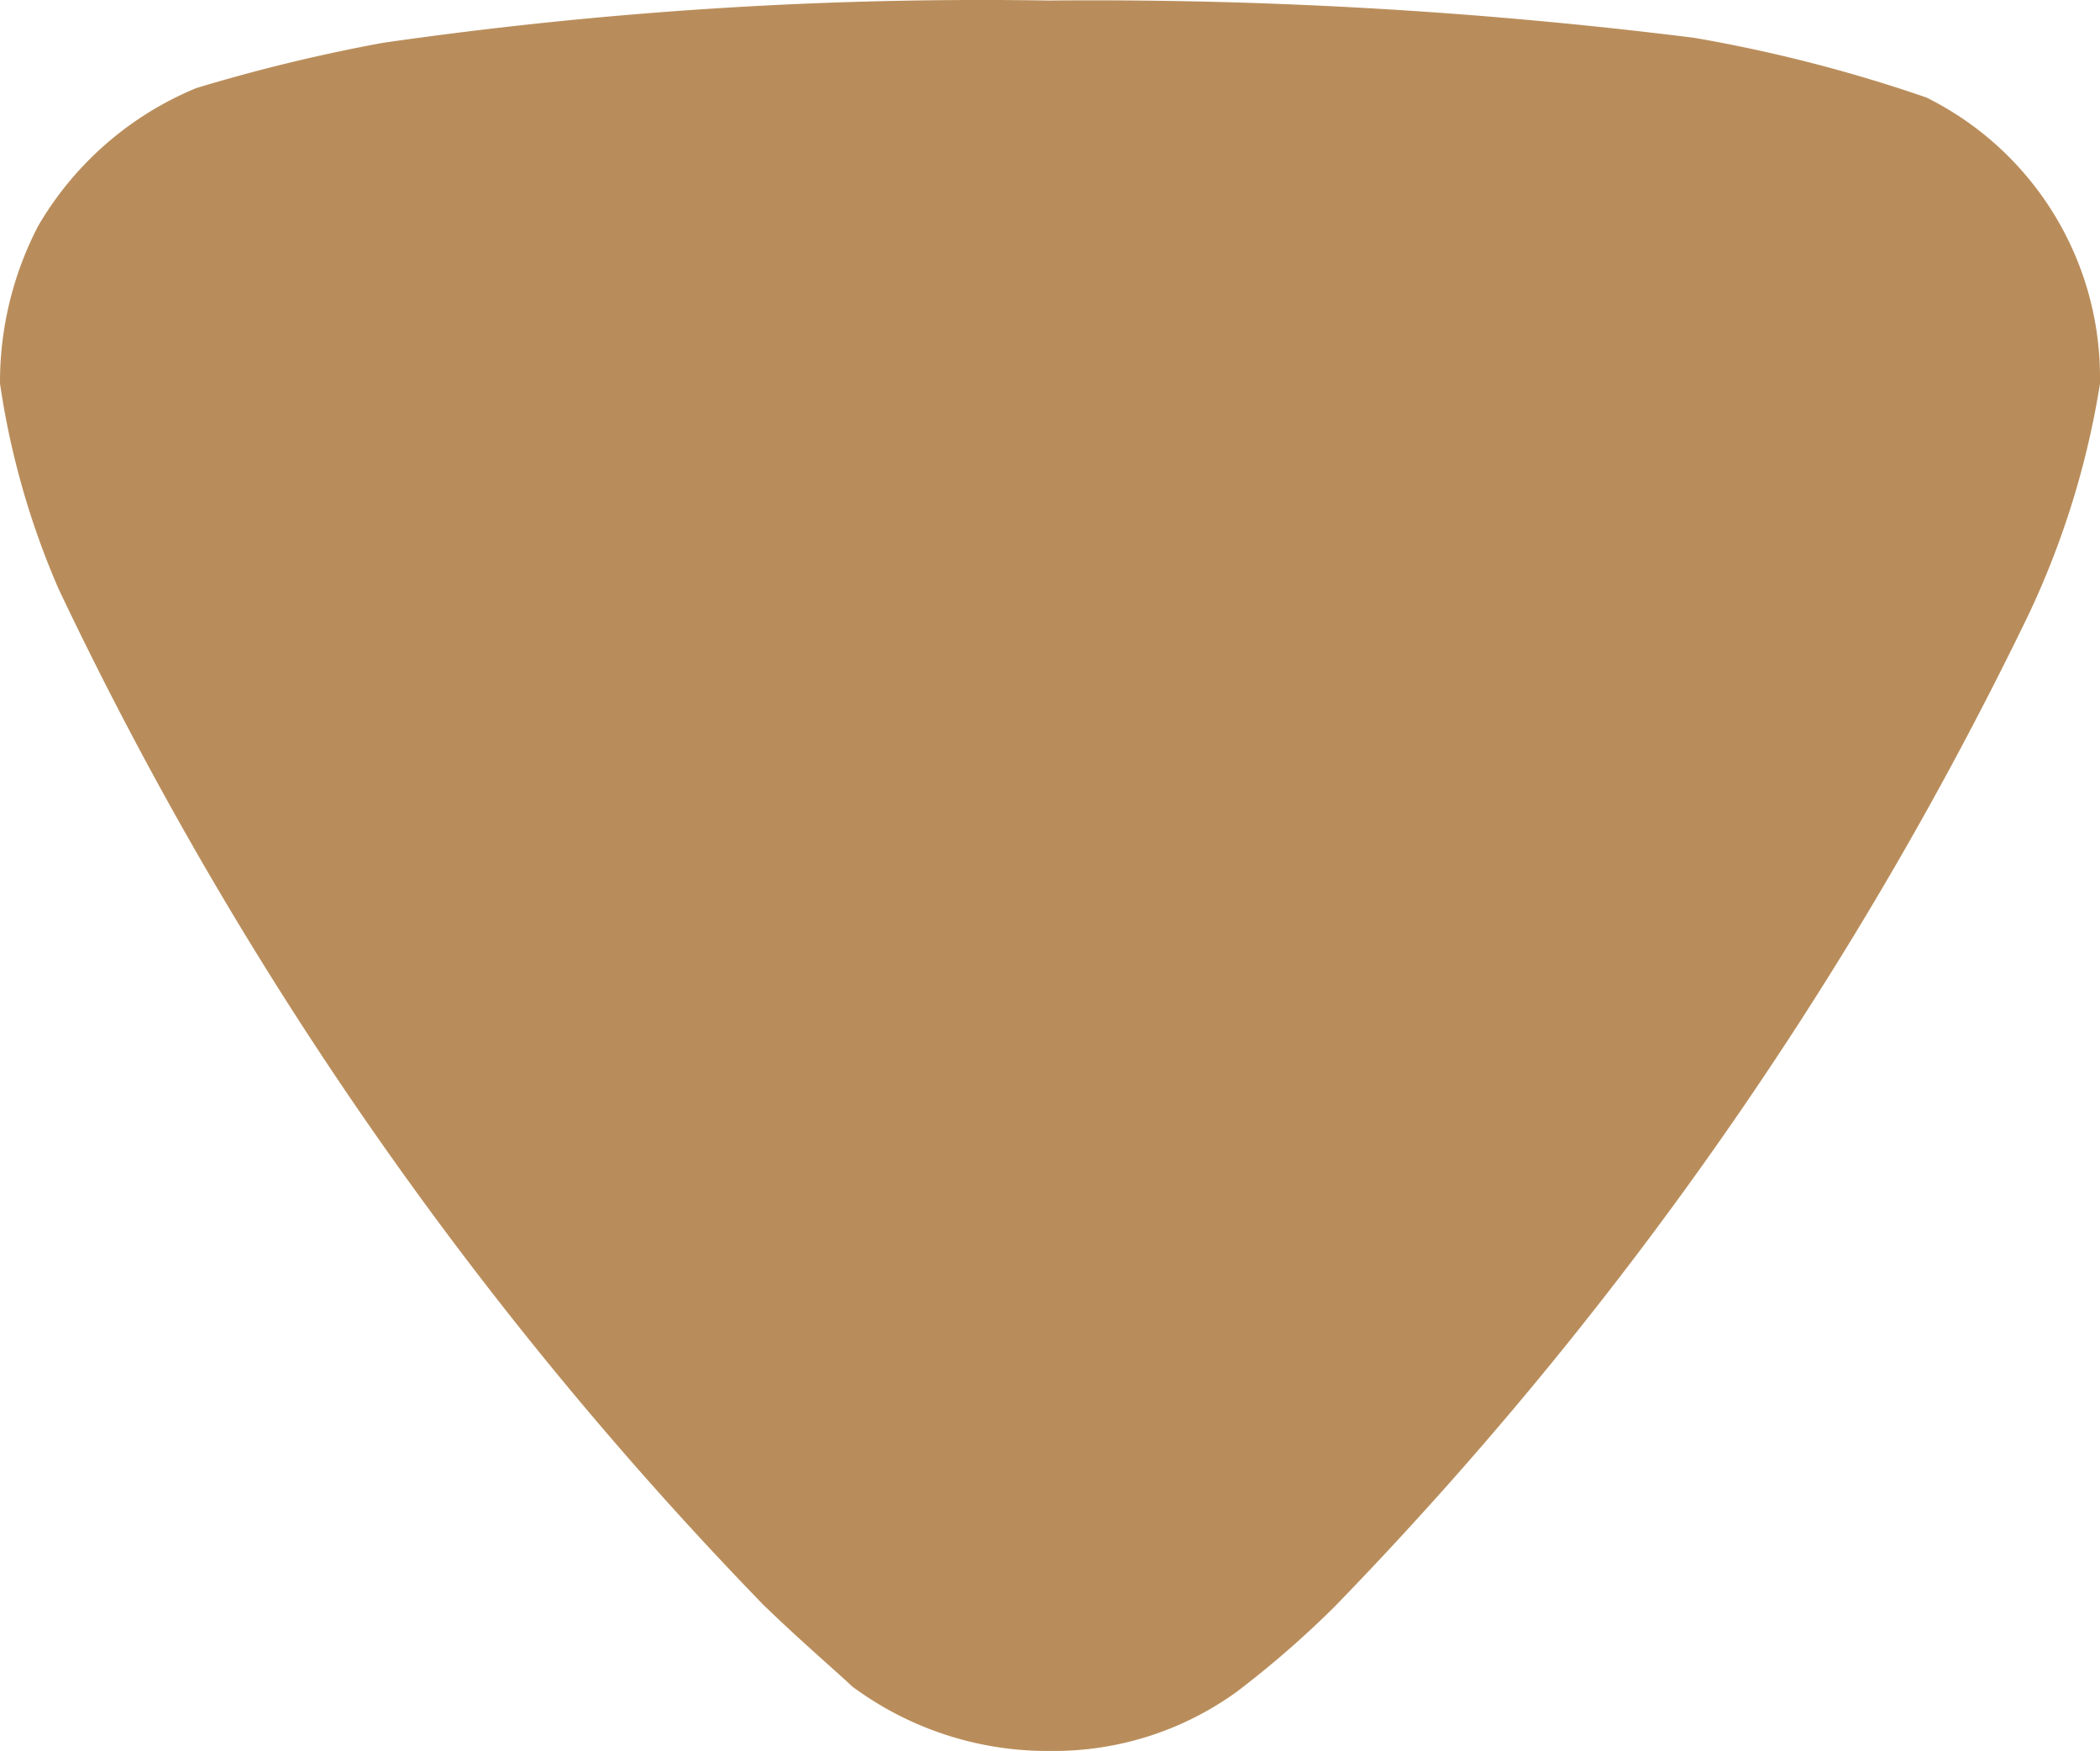 <?xml version="1.0" encoding="UTF-8" standalone="no"?>
<svg
   xmlns:dc="http://purl.org/dc/elements/1.1/"
   xmlns:cc="http://creativecommons.org/ns#"
   xmlns:rdf="http://www.w3.org/1999/02/22-rdf-syntax-ns#"
   xmlns:svg="http://www.w3.org/2000/svg"
   xmlns="http://www.w3.org/2000/svg"
   xmlns:sodipodi="http://sodipodi.sourceforge.net/DTD/sodipodi-0.dtd"
   xmlns:inkscape="http://www.inkscape.org/namespaces/inkscape"
   width="12"
   height="10.003"
   viewBox="0 0 12 10.003"
   version="1.1"
   id="svg849"
   sodipodi:docname="triangle-down-color.svg"
   inkscape:version="1.0.2 (e86c8708, 2021-01-15)">
  <defs
     id="defs853" />
  <sodipodi:namedview
     pagecolor="#ffffff"
     bordercolor="#666666"
     borderopacity="1"
     objecttolerance="10"
     gridtolerance="10"
     guidetolerance="10"
     inkscape:pageopacity="0"
     inkscape:pageshadow="2"
     inkscape:window-width="1390"
     inkscape:window-height="847"
     id="namedview851"
     showgrid="false"
     inkscape:zoom="12.324551"
     inkscape:cx="2.2146321"
     inkscape:cy="-4.7121601"
     inkscape:window-x="50"
     inkscape:window-y="25"
     inkscape:window-maximized="0"
     inkscape:current-layer="svg849" />
  <g
     id="Group_318"
     data-name="Group 318"
     transform="translate(-466.547,-32.487)">
    <g
       id="Iconly_Bold_Arrow_-_Down_2"
       data-name="Iconly/Bold/Arrow - Down 2"
       transform="translate(460.547,25.49)">
      <g
         id="Arrow_-_Down_2"
         data-name="Arrow - Down 2"
         transform="translate(6,7)">
        <path
           id="Arrow_-_Down_2-2"
           data-name="Arrow - Down 2"
           d="M 4.869,9.631 C 4.811,9.574 4.563,9.361 4.359,9.162 A 21.69,21.69 0 0 1 0.335,3.362 4.617,4.617 0 0 1 0,2.188 1.933,1.933 0 0 1 0.218,1.288 1.874,1.874 0 0 1 1.122,0.5 9.84,9.84 0 0 1 2.186,0.242 23.979,23.979 0 0 1 5.992,0 27.724,27.724 0 0 1 9.681,0.213 8.495,8.495 0 0 1 11.008,0.554 1.785,1.785 0 0 1 12,2.132 V 2.189 A 4.879,4.879 0 0 1 11.591,3.51 21.69,21.69 0 0 1 7.625,9.177 5.66,5.66 0 0 1 7.071,9.659 1.783,1.783 0 0 1 6.007,10 1.875,1.875 0 0 1 4.869,9.631"
           fill="#b98d5b" />
      </g>
    </g>
  </g>
</svg>
